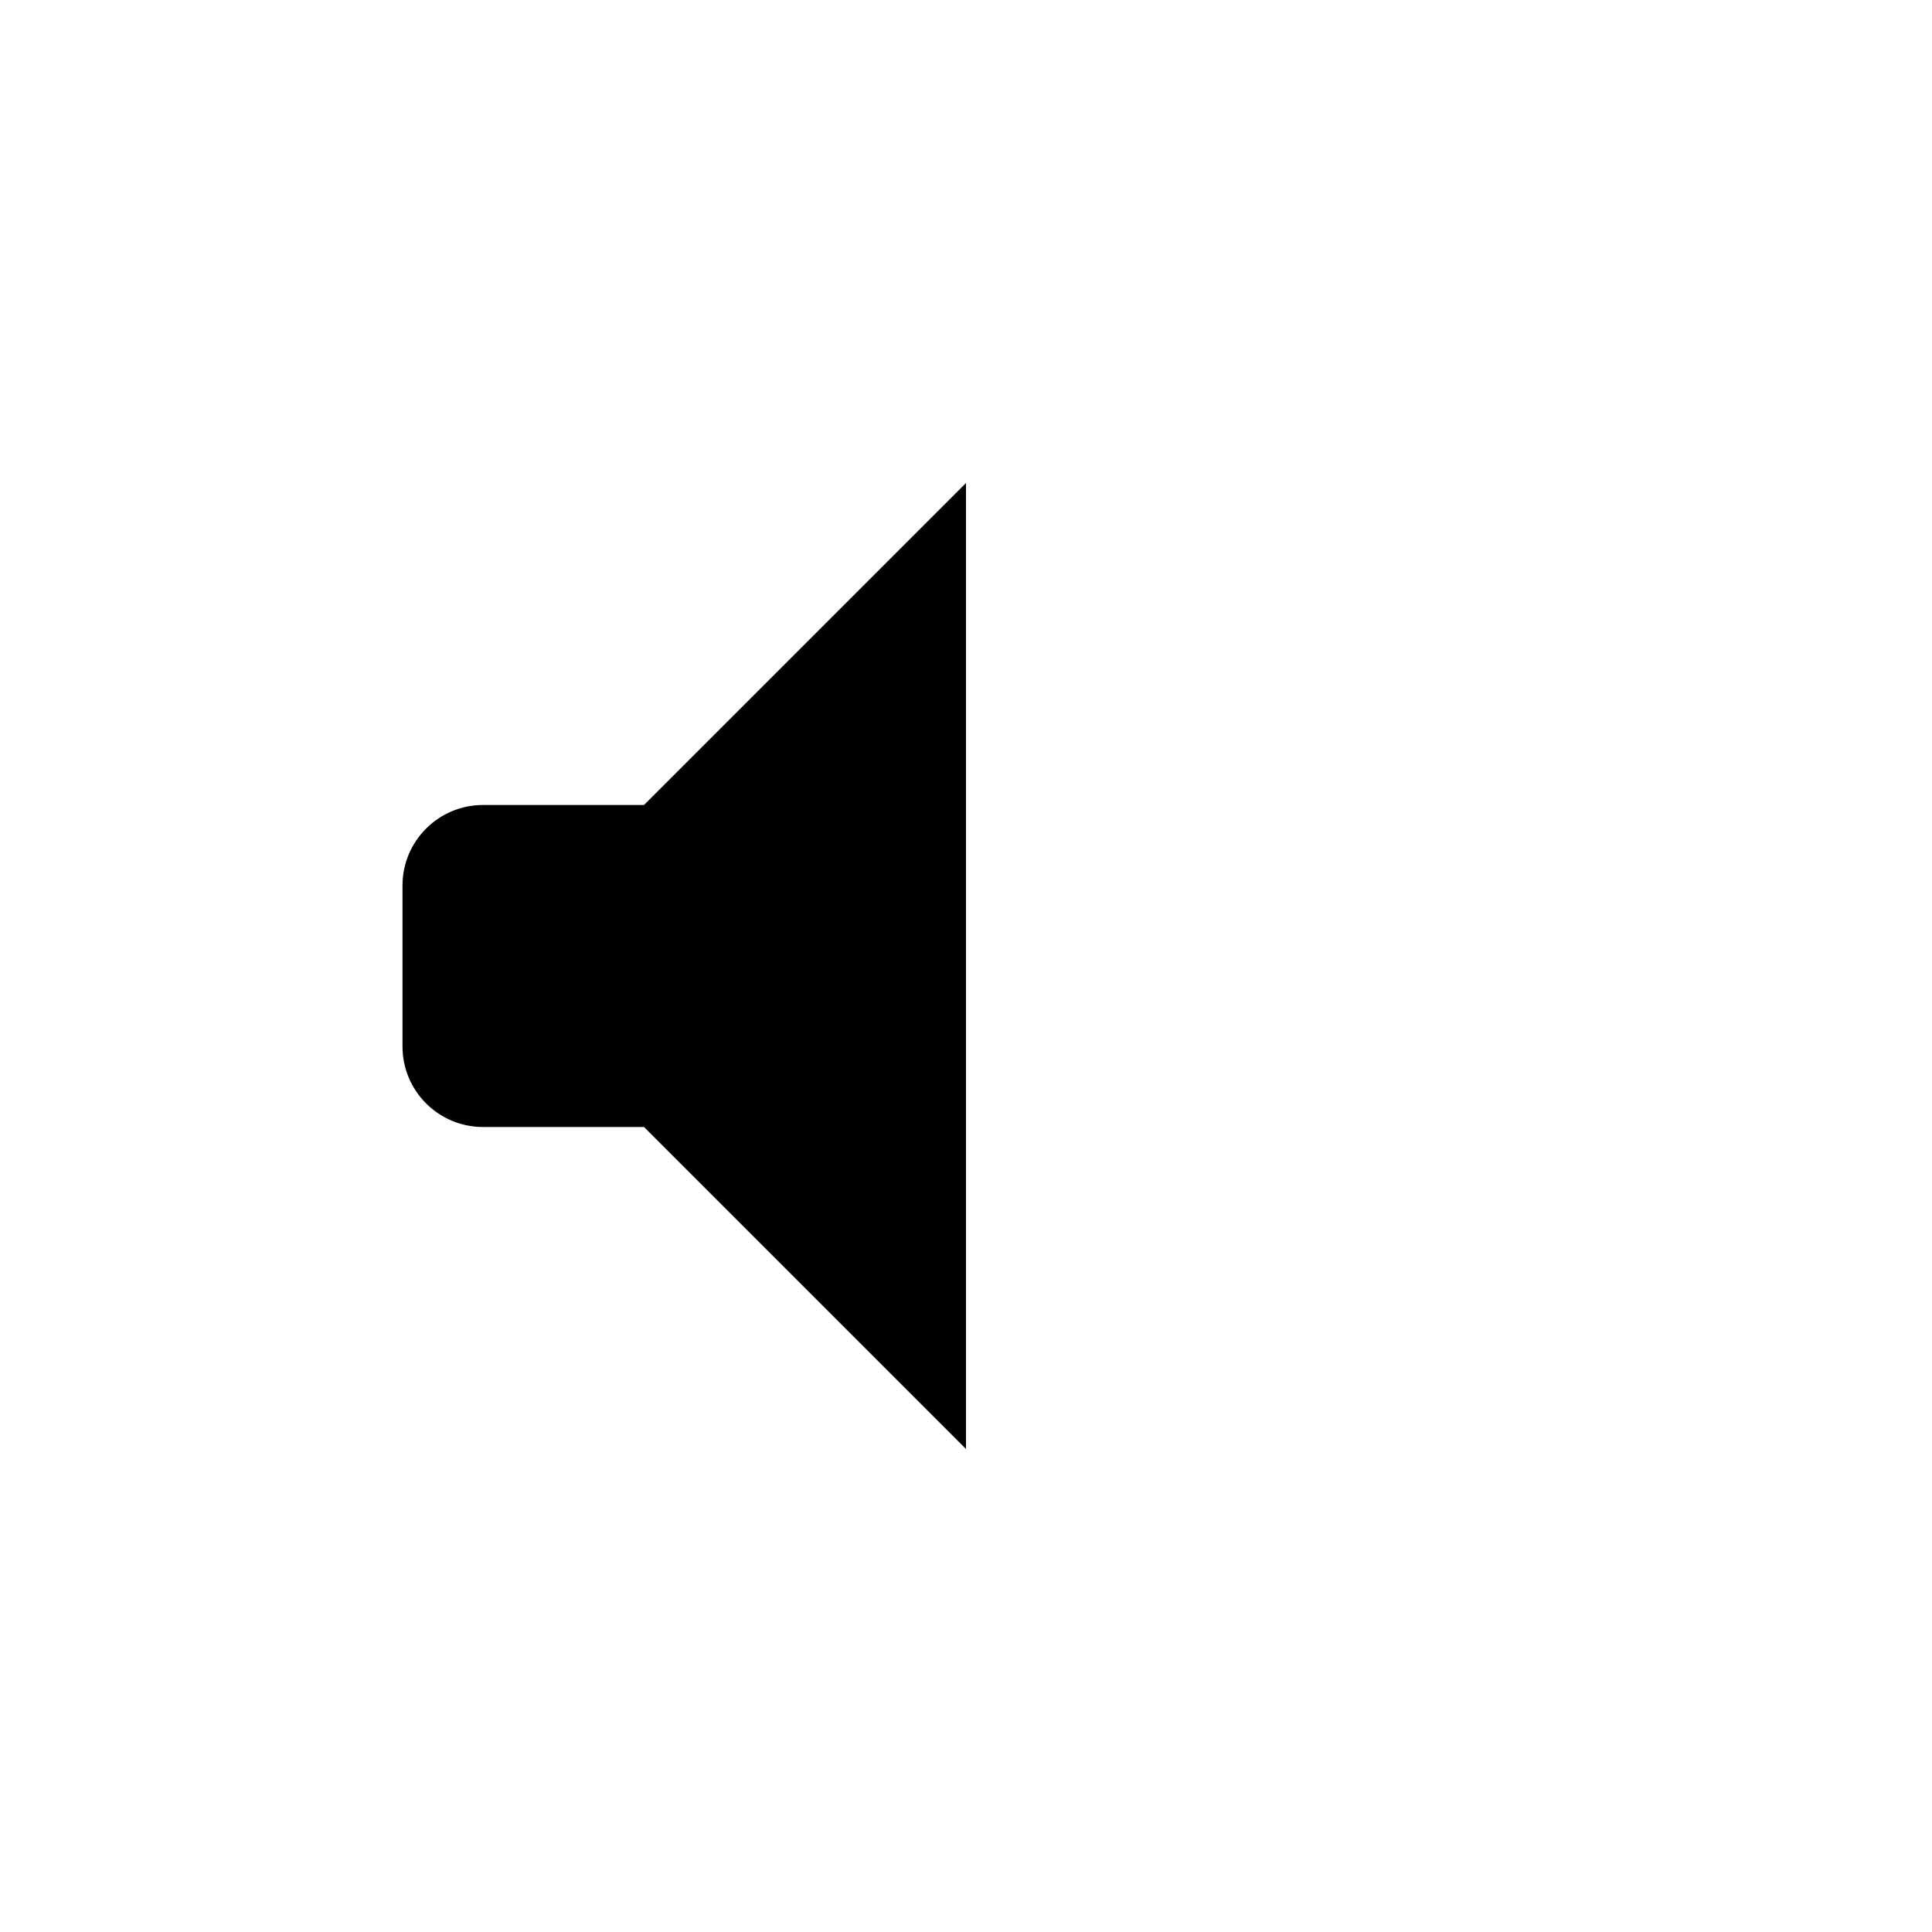 <svg aria-hidden="true" viewBox="0 0 24 24" stroke-width="2" stroke-linecap="round" stroke-linejoin="round"><path d="M12 6L8 10H6C5.448 10 5 10.448 5 11V13C5 13.552 5.448 14 6 14H8L12 18V6Z"></path><path d="M17 7C17 7 19 9 19 12C19 15 17 17 17 17" fill="none"></path><path d="M15.5 10.5C15.5 10.5 16 11 16 12C16 13 15.5 13.5 15.5 13.5" fill="none"></path></svg>
